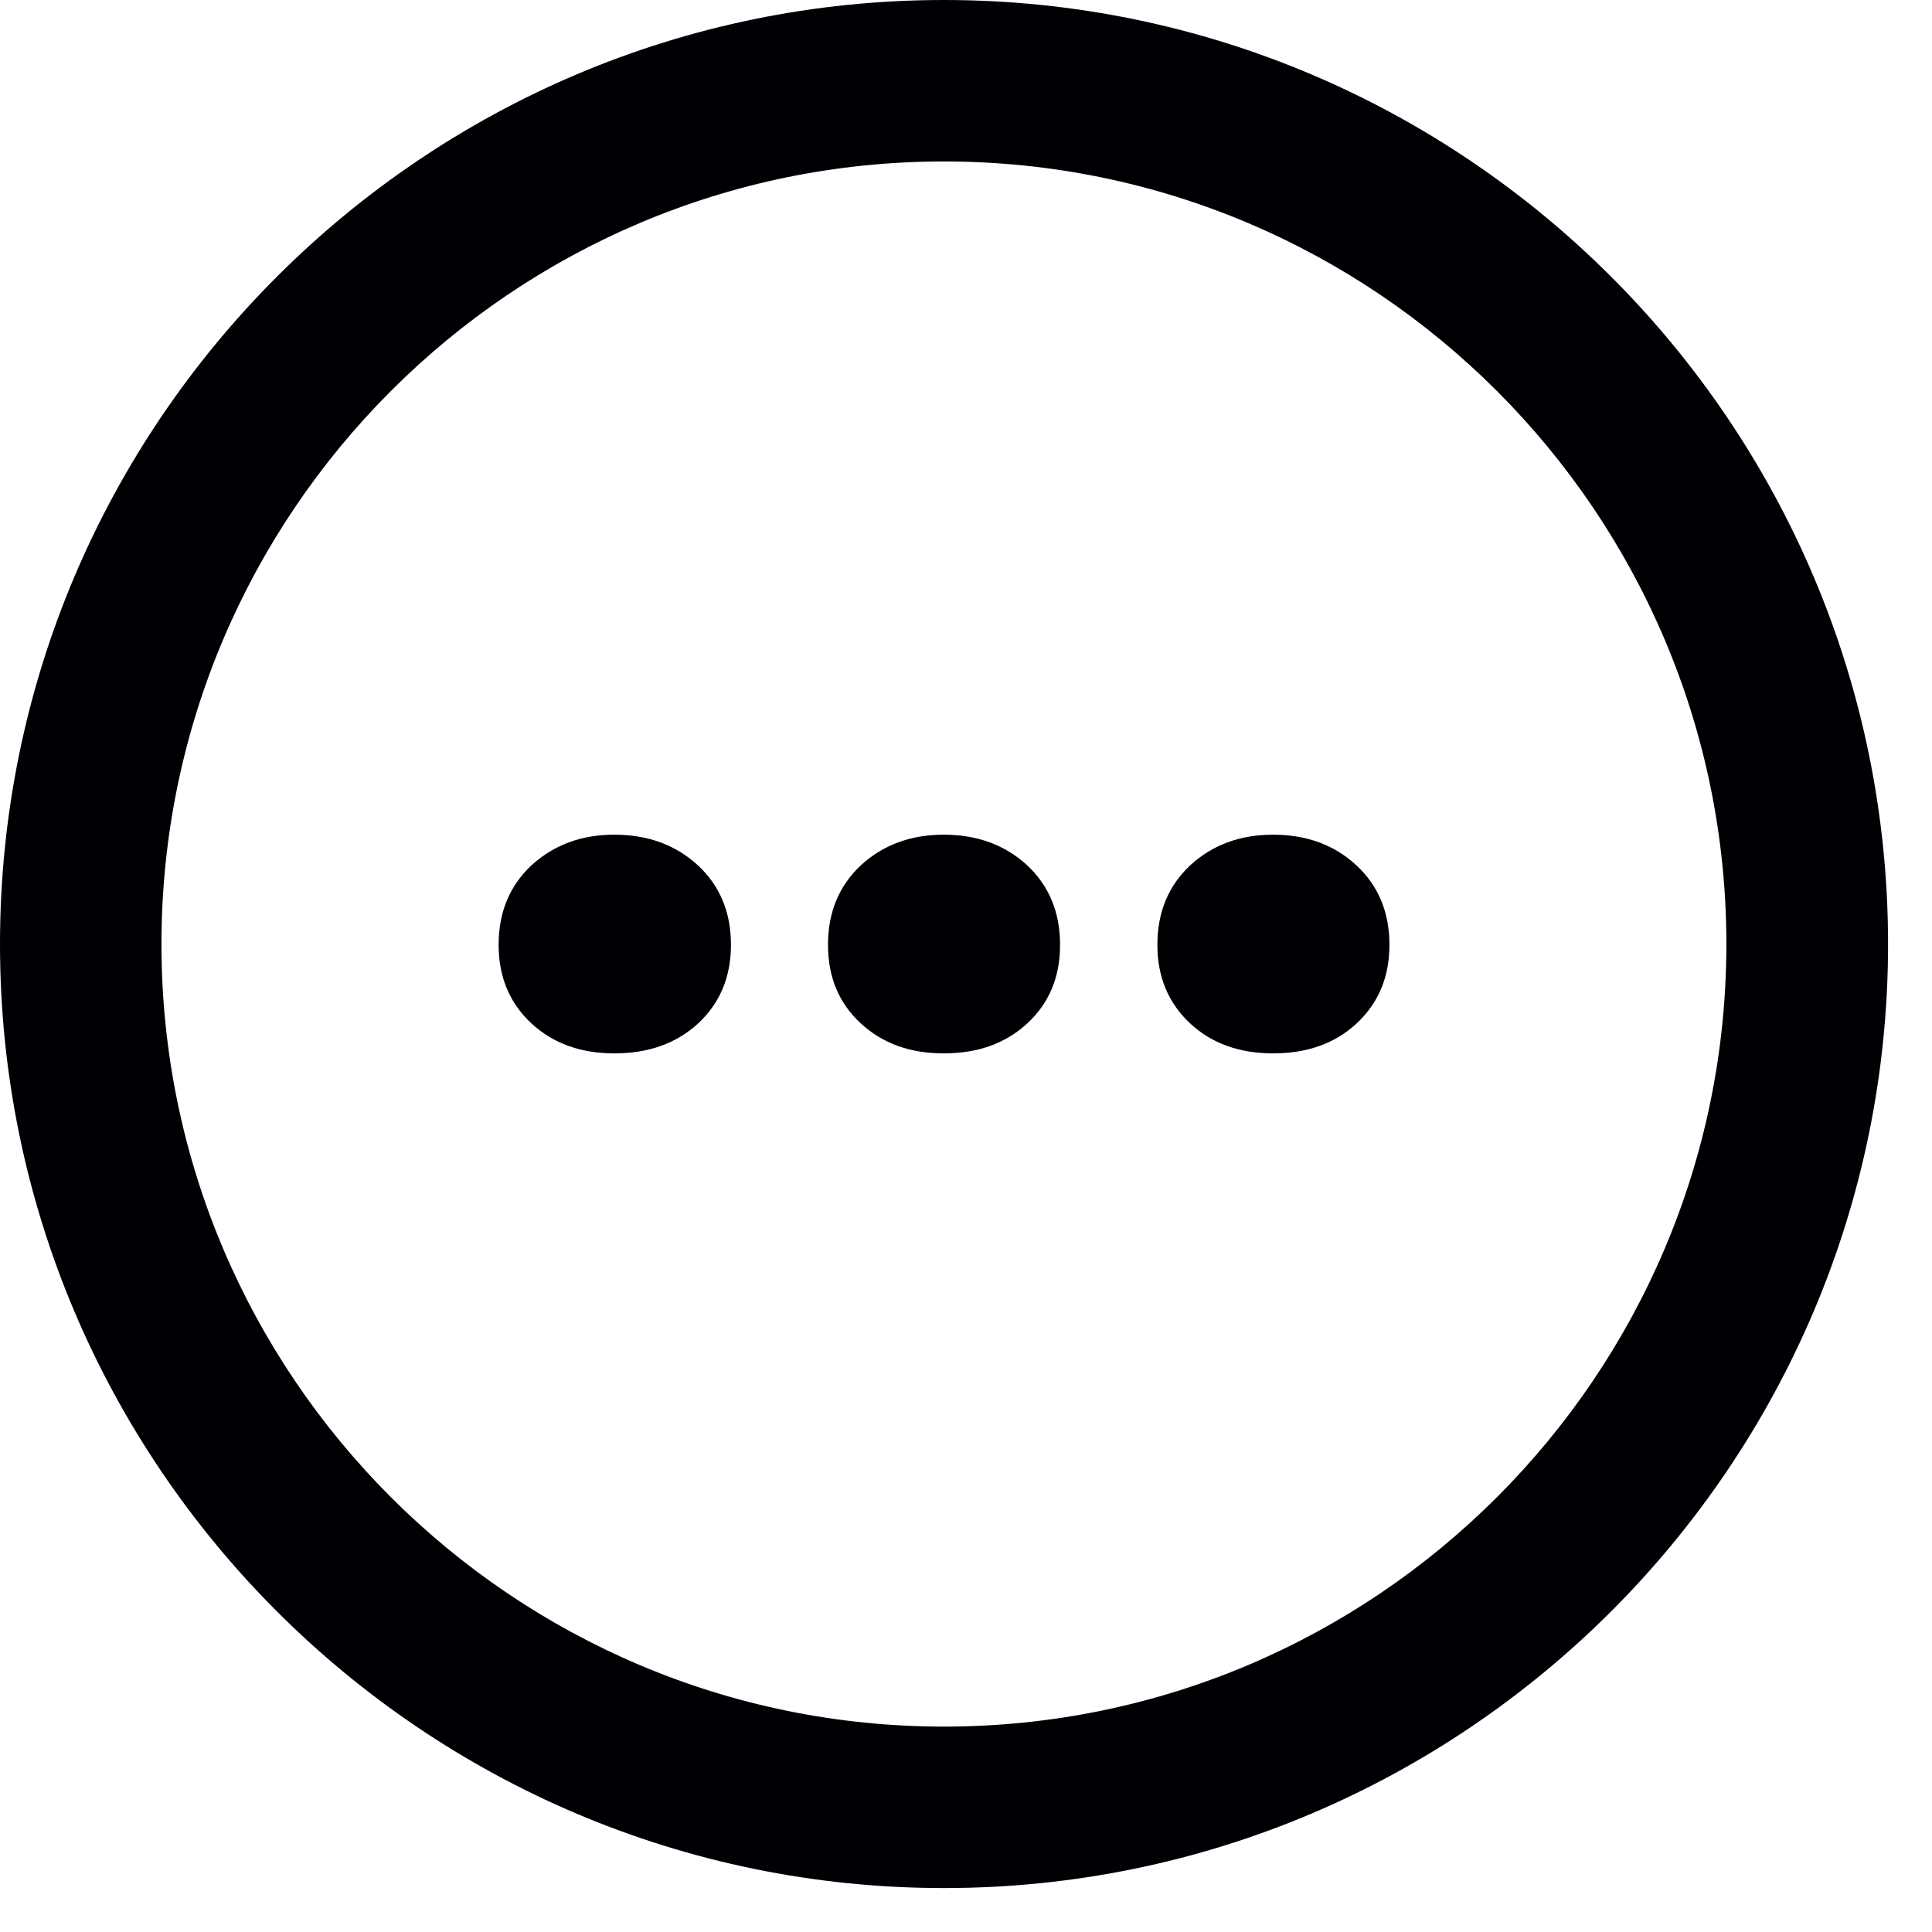 <?xml version="1.0" encoding="UTF-8" standalone="no"?><!DOCTYPE svg PUBLIC "-//W3C//DTD SVG 1.1//EN" "http://www.w3.org/Graphics/SVG/1.1/DTD/svg11.dtd"><svg width="100%" height="100%" viewBox="0 0 35 35" version="1.1" xmlns="http://www.w3.org/2000/svg" xmlns:xlink="http://www.w3.org/1999/xlink" xml:space="preserve" xmlns:serif="http://www.serif.com/" style="fill-rule:evenodd;clip-rule:evenodd;stroke-linejoin:round;stroke-miterlimit:2;"><path d="M17.1,34.204c-9.429,0 -17.1,-7.671 -17.1,-17.1c0,-9.433 7.671,-17.104 17.1,-17.104c9.433,0 17.104,7.671 17.104,17.104c0,9.429 -7.671,17.1 -17.104,17.1Zm0,-31.279c-7.817,-0 -14.175,6.363 -14.175,14.179c-0,7.817 6.358,14.175 14.175,14.175c7.817,0 14.175,-6.358 14.175,-14.175c0,-7.816 -6.358,-14.179 -14.175,-14.179Zm-2.1,14.192c0,-0.592 0.2,-1.071 0.596,-1.442c0.4,-0.367 0.9,-0.554 1.5,-0.554c0.608,-0 1.112,0.187 1.512,0.554c0.396,0.371 0.596,0.85 0.596,1.442c0,0.583 -0.196,1.054 -0.592,1.421c-0.395,0.366 -0.899,0.545 -1.516,0.545c-0.608,0 -1.108,-0.179 -1.504,-0.545c-0.396,-0.367 -0.592,-0.838 -0.592,-1.421Zm5.967,-0c-0,-0.592 0.2,-1.071 0.596,-1.442c0.399,-0.367 0.9,-0.554 1.5,-0.554c0.608,-0 1.112,0.187 1.508,0.554c0.4,0.371 0.6,0.85 0.6,1.442c-0,0.583 -0.2,1.054 -0.592,1.421c-0.391,0.366 -0.9,0.545 -1.516,0.545c-0.609,0 -1.113,-0.179 -1.505,-0.545c-0.391,-0.367 -0.591,-0.838 -0.591,-1.421Zm-11.934,-0c0,-0.592 0.2,-1.071 0.596,-1.442c0.404,-0.367 0.9,-0.554 1.5,-0.554c0.609,-0 1.113,0.187 1.513,0.554c0.4,0.371 0.6,0.85 0.6,1.442c-0,0.583 -0.2,1.054 -0.592,1.421c-0.396,0.366 -0.904,0.545 -1.521,0.545c-0.608,0 -1.108,-0.179 -1.504,-0.545c-0.392,-0.367 -0.592,-0.838 -0.592,-1.421Z" style="fill:#000004;"/></svg>